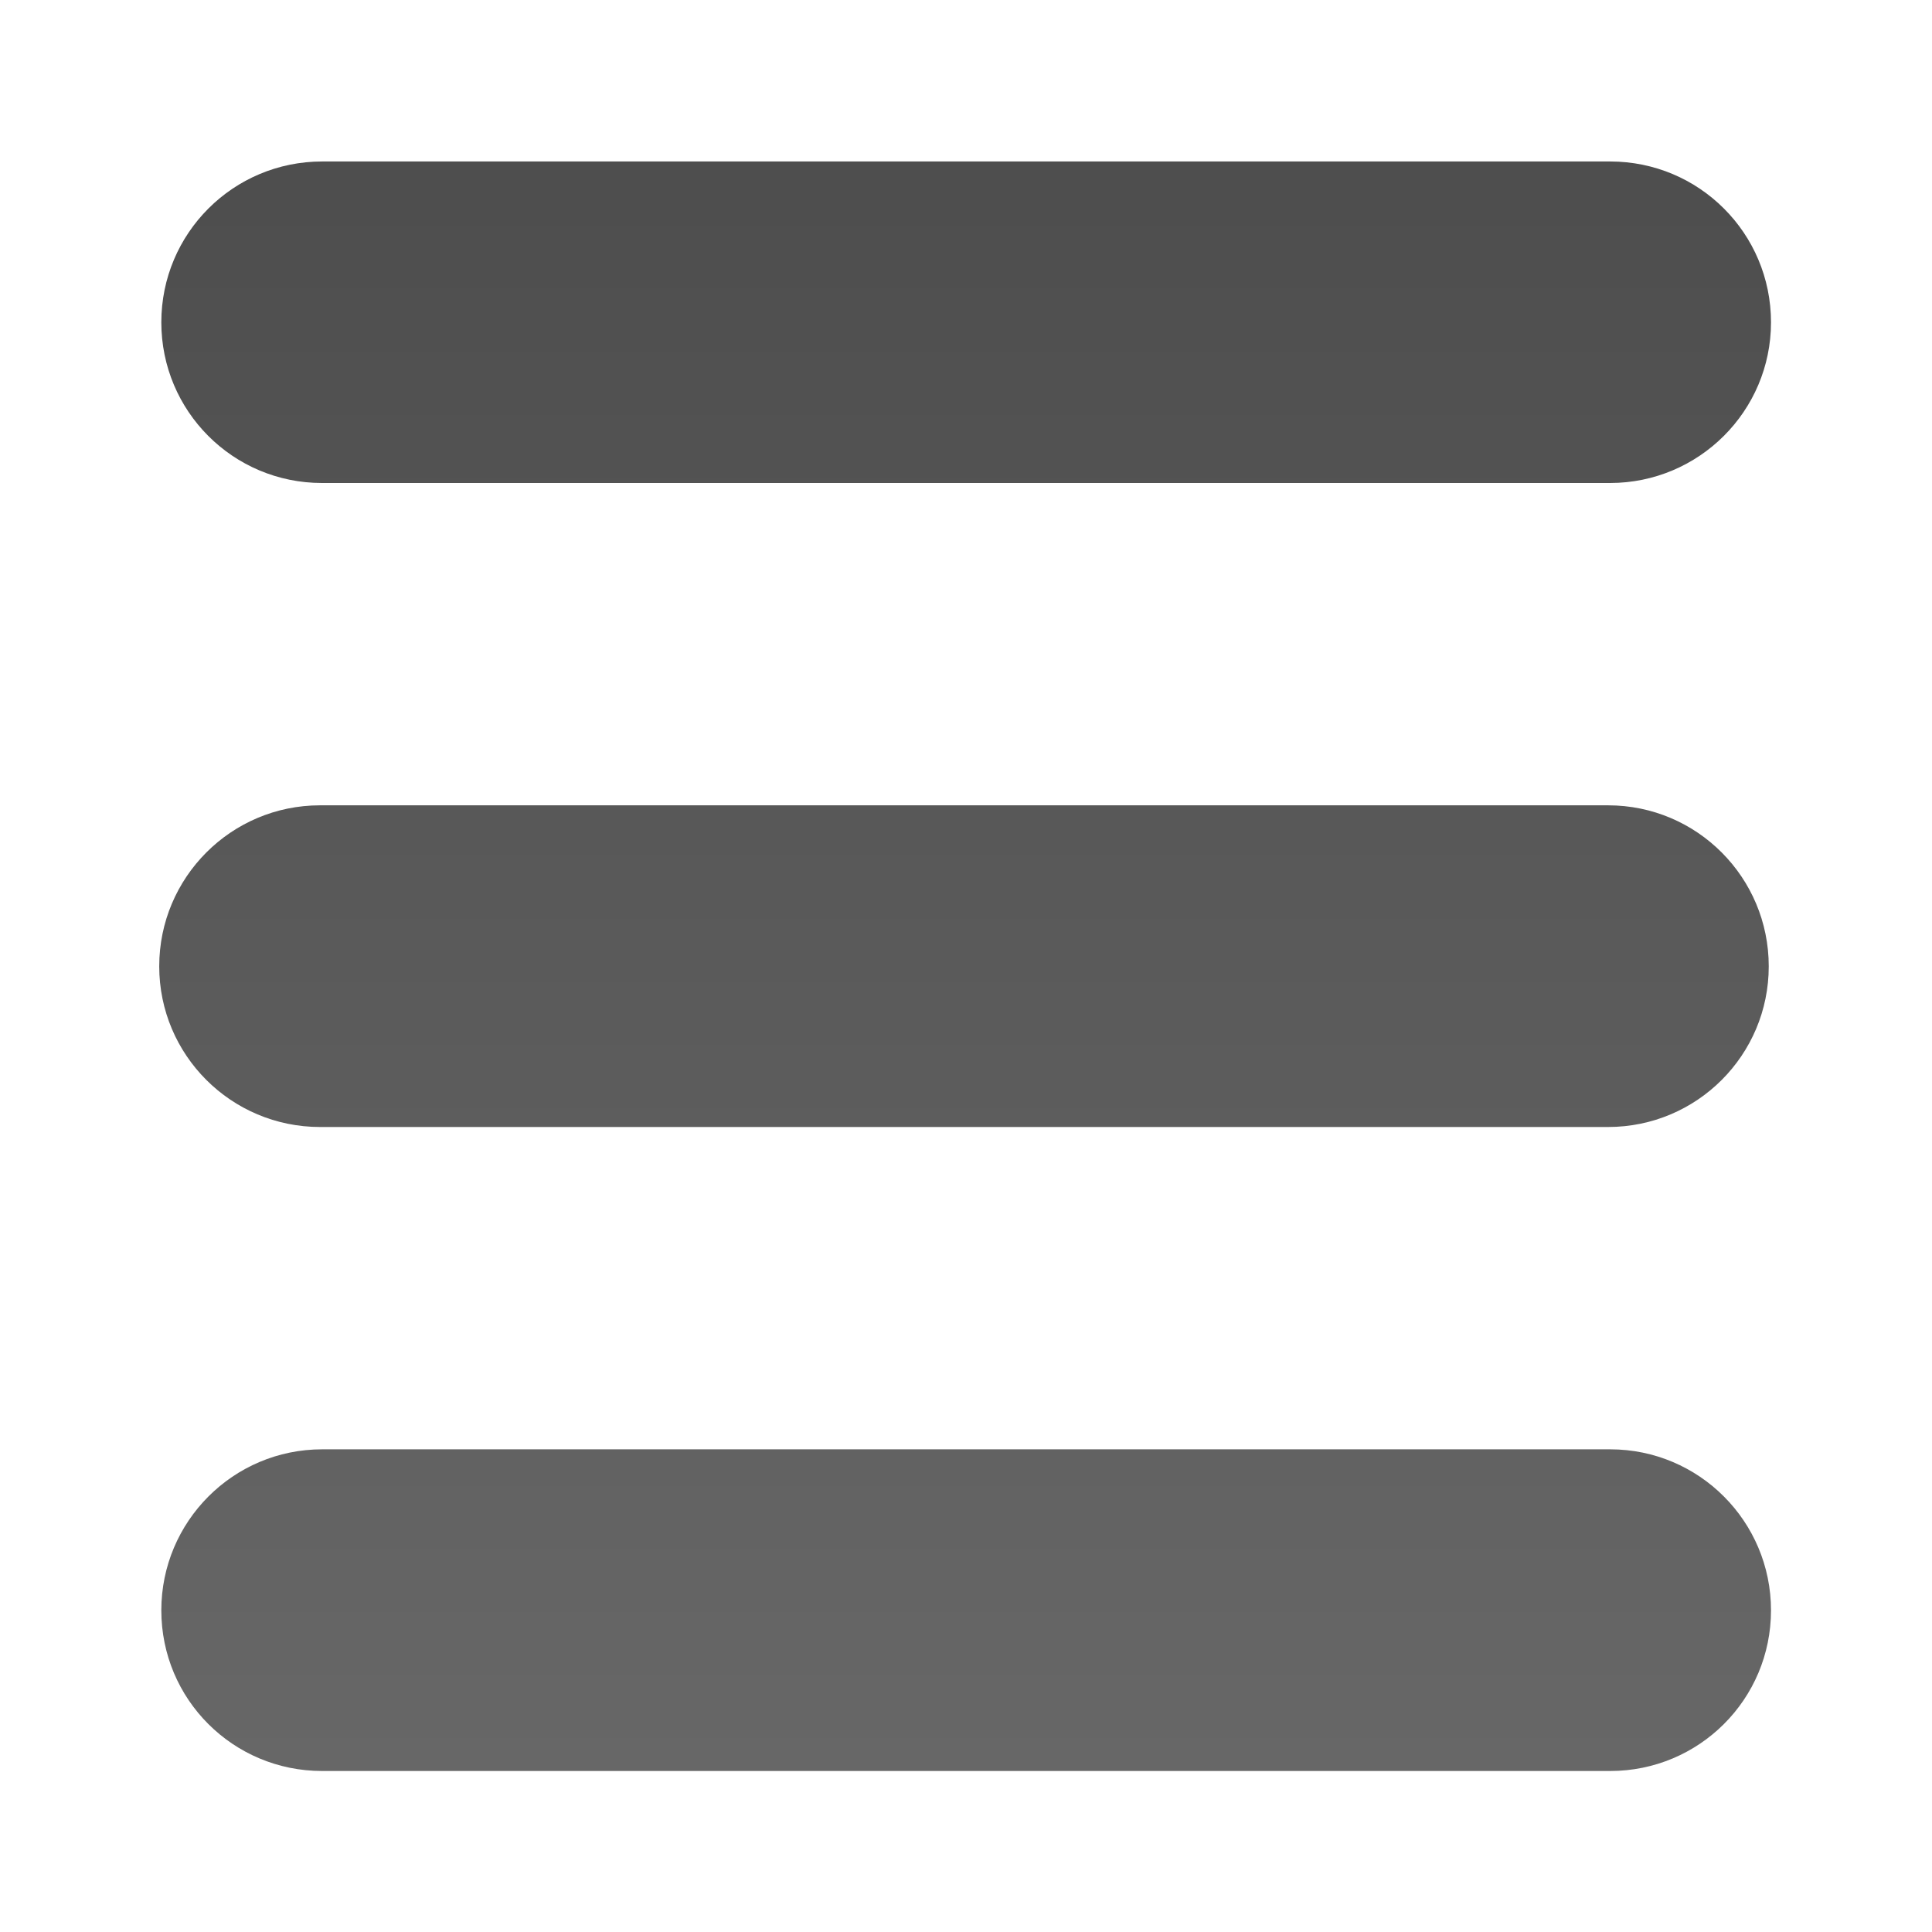 <?xml version="1.0" encoding="utf-8"?>
<!-- Generator: Adobe Illustrator 16.0.0, SVG Export Plug-In . SVG Version: 6.00 Build 0)  -->
<!DOCTYPE svg PUBLIC "-//W3C//DTD SVG 1.1//EN" "http://www.w3.org/Graphics/SVG/1.1/DTD/svg11.dtd">
<svg version="1.1" id="Layer_1" xmlns="http://www.w3.org/2000/svg" xmlns:xlink="http://www.w3.org/1999/xlink" x="0px" y="0px"
	 width="12px" height="12px" viewBox="0 0 12 12" enable-background="new 0 0 12 12" xml:space="preserve">
<g>
	
		<linearGradient id="SVGID_1_" gradientUnits="userSpaceOnUse" x1="95.994" y1="-143.003" x2="95.994" y2="-153" gradientTransform="matrix(1 0 0 -1 -90 -142)">
		<stop  offset="0" style="stop-color:#010101;stop-opacity:0.7"/>
		<stop  offset="1" style="stop-color:#010101;stop-opacity:0.6"/>
	</linearGradient>
	<path fill="url(#SVGID_1_)" d="M9.988,5.002h-8c-0.552,0-0.999,0.448-0.999,1C0.989,6.553,1.436,7,1.988,7h8
		c0.552,0,0.998-0.447,0.998-0.998C10.986,5.45,10.54,5.002,9.988,5.002z M2,3h8c0.552,0,1-0.447,1-0.998
		c0-0.553-0.447-0.999-0.999-0.999h-8c-0.552,0-0.999,0.446-0.999,0.999C1.002,2.553,1.447,3,2,3z M10.001,9.002h-8
		c-0.552,0-0.999,0.448-0.999,1C1.002,10.555,1.448,11,2.001,11h8C10.553,11,11,10.555,11,10.002C11,9.45,10.553,9.002,10.001,9.002
		z"/>
</g>
</svg>
